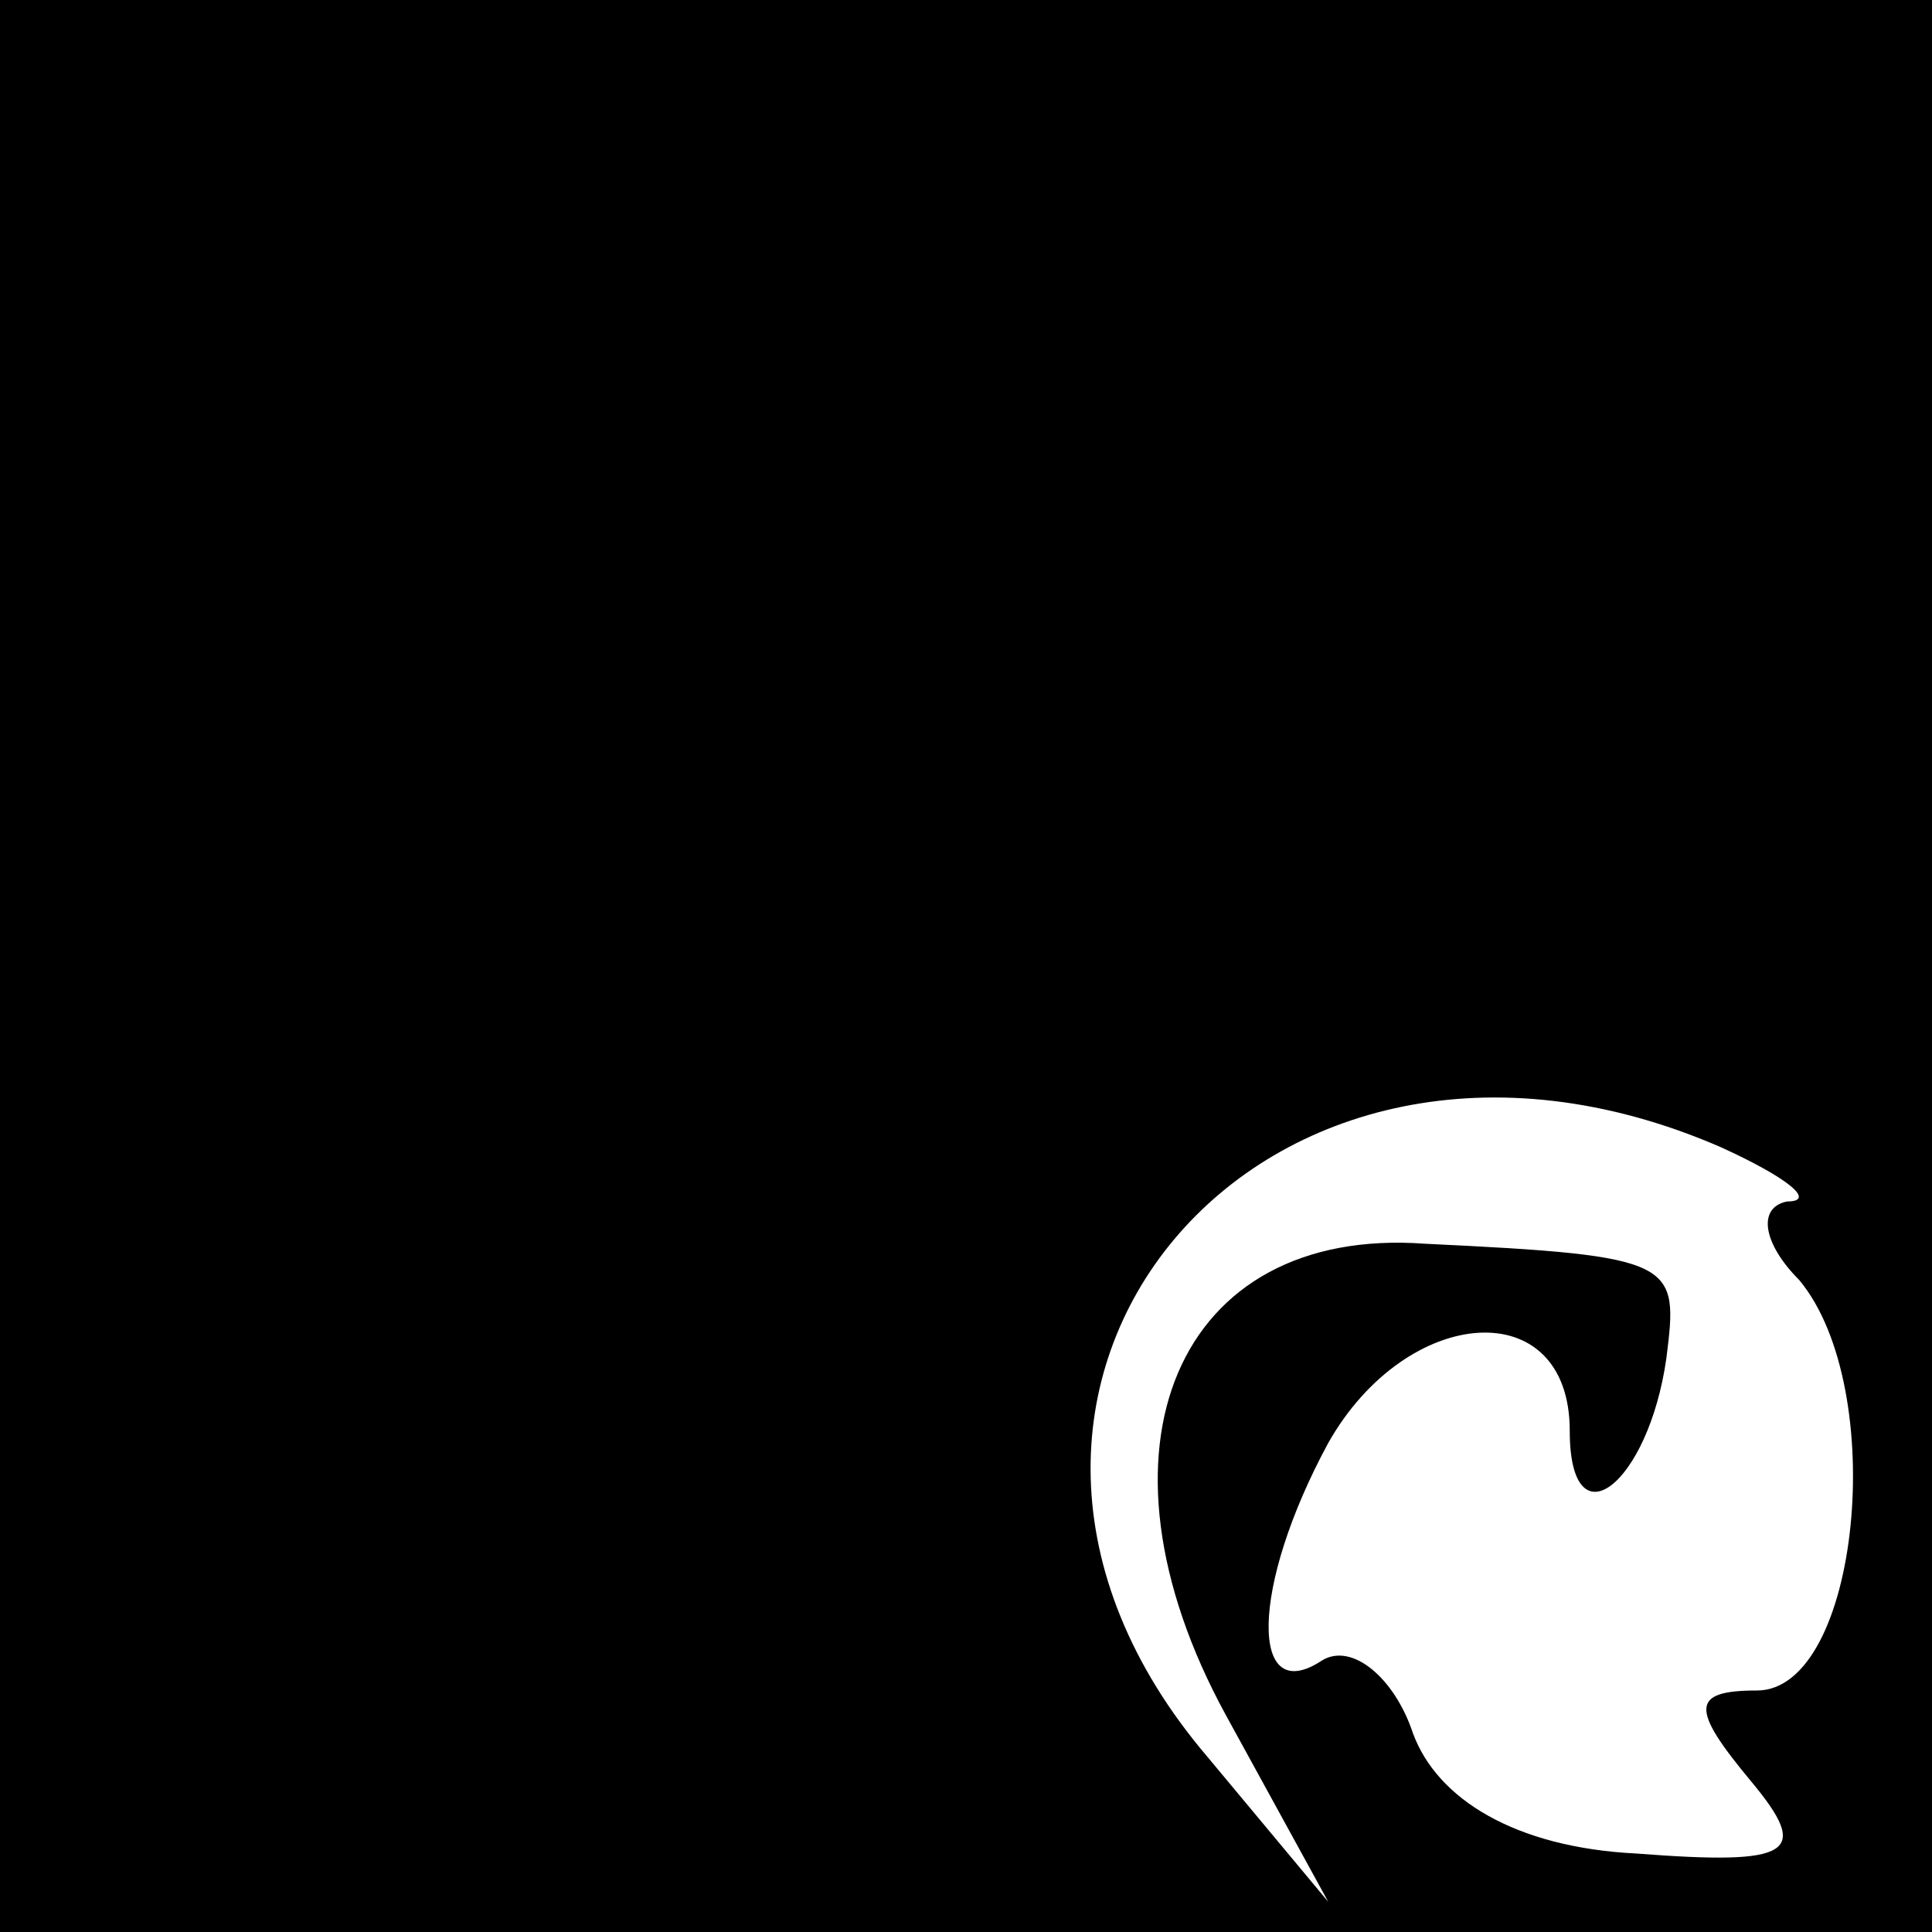 <?xml version="1.0" standalone="no"?>
<!DOCTYPE svg PUBLIC "-//W3C//DTD SVG 20010904//EN"
 "http://www.w3.org/TR/2001/REC-SVG-20010904/DTD/svg10.dtd">
<svg version="1.0" xmlns="http://www.w3.org/2000/svg"
 width="32pt" height="32pt" viewBox="0 0 32 32"
 preserveAspectRatio="xMidYMid meet">
<rect x="0" y="0" width="32" height="32" fill="#808080" stroke="none"/>
<g transform="translate(0,32) scale(0.1,-0.1)"
fill="#000000" stroke="none">
<path fill="#000000" stroke="none" d="M0 160 l0 -160 160 0 160 0 0 160 0
160 -160 0 -160 0 0 -160z"/>
<path fill="#ffffff" stroke="none" d="M285 130 c11 -5 16 -9 11 -9 -5 -1 -4
-7 2 -13 15 -18 10 -68 -7 -68 -11 0 -11 -3 -1 -15 10 -12 7 -14 -19 -12 -20
1 -33 9 -37 20 -3 9 -10 15 -15 12 -12 -8 -12 12 1 36 13 23 40 25 40 2 0 -19
13 -9 16 12 2 16 2 17 -40 19 -41 3 -57 -34 -33 -78 l17 -31 -20 24 c-52 61 9
134 85 101z"/>
</g>
</svg>
